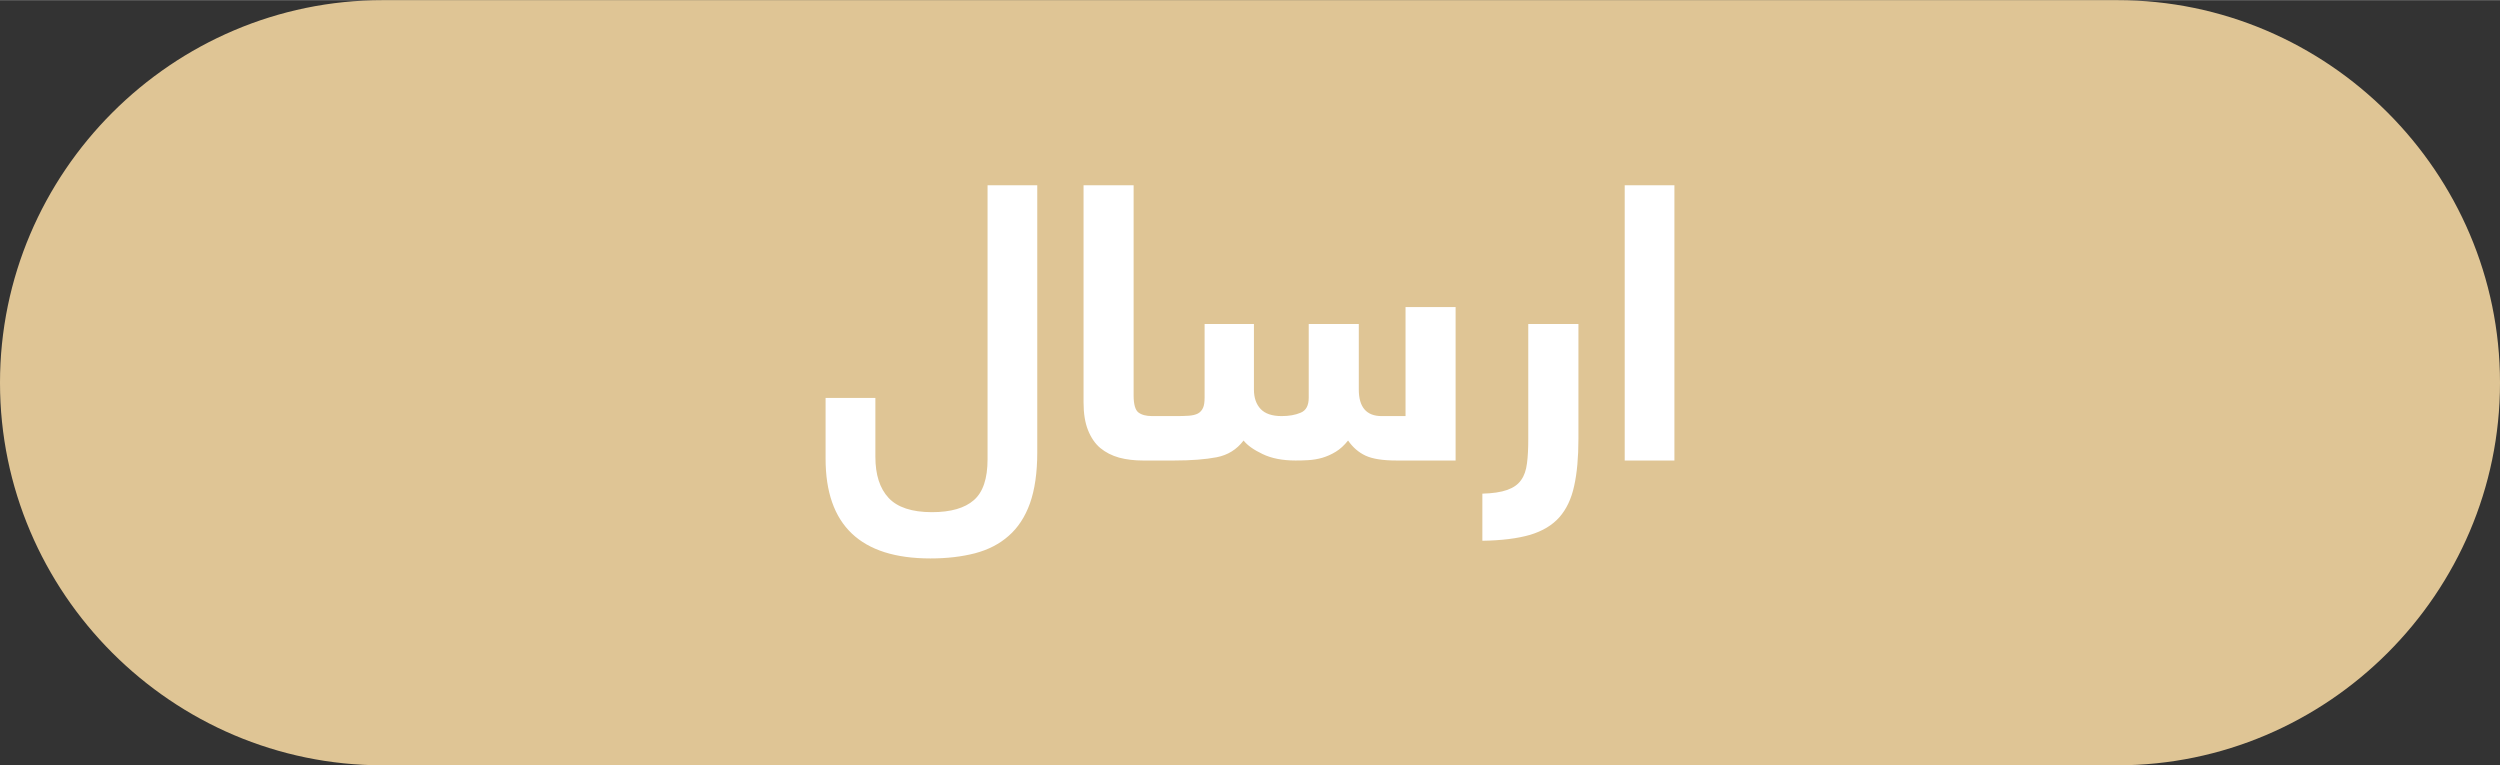 <?xml version="1.0" encoding="UTF-8"?>
<!DOCTYPE svg PUBLIC "-//W3C//DTD SVG 1.1//EN" "http://www.w3.org/Graphics/SVG/1.1/DTD/svg11.dtd">
<!-- Creator: CorelDRAW X7 -->
<svg xmlns="http://www.w3.org/2000/svg" xml:space="preserve" width="2.701in" height="0.827in" version="1.1" style="shape-rendering:geometricPrecision; text-rendering:geometricPrecision; image-rendering:optimizeQuality; fill-rule:evenodd; clip-rule:evenodd"
viewBox="0 0 27011 8267"
 xmlns:xlink="http://www.w3.org/1999/xlink">
 <rect x="0" y="0" width="27011" height="8267" fill="#333333" stroke="none"/>
 <defs>
  <style type="text/css">
   <![CDATA[
    .fil0 {fill:#DFC595}
    .fil1 {fill:white;fill-rule:nonzero}
   ]]>
  </style>
 </defs>
 <g id="Layer_x0020_1">
  <g id="_2125944122448">
   <path class="fil0" d="M4134 0l18743 0c2274,0 4134,1861 4134,4134 0,2273 -1861,4133 -4134,4133l-18743 0c-2273,0 -4134,-1860 -4134,-4133 0,-2274 1861,-4134 4134,-4134z"/>
   <path class="fil1" d="M11207 4886c0,220 -27,404 -79,551 -53,147 -130,264 -230,351 -99,88 -220,150 -363,188 -143,37 -304,56 -482,56 -755,0 -1133,-359 -1133,-1078l0 -656 538 0 0 635c0,194 47,342 143,445 95,102 252,154 468,154 204,0 355,-44 453,-130 99,-86 148,-233 148,-441l0 -2961 537 0 0 2886zm1482 -162c0,94 -13,160 -39,196 -27,36 -68,54 -123,54l-175 0c-95,0 -182,-10 -260,-31 -79,-22 -147,-57 -204,-104 -57,-48 -101,-113 -133,-194 -32,-80 -48,-180 -48,-300l0 -2345 541 0 0 2270c0,98 18,159 52,185 35,26 84,39 148,39l79 0c21,0 42,2 62,7 20,5 37,15 53,29 15,15 27,38 36,68 8,31 11,72 11,126zm5 -230c61,0 111,-1 151,-4 40,-3 73,-11 98,-24 25,-14 43,-34 55,-61 12,-26 17,-63 17,-111l0 -795 533 0 0 708c0,89 24,159 73,211 48,50 123,76 226,76 81,0 149,-12 207,-37 58,-24 86,-78 86,-163l0 -795 541 0 0 708c0,191 83,287 247,287l258 0 0 -1178 541 0 0 1658 -637 0c-148,0 -259,-17 -335,-52 -75,-35 -138,-89 -190,-164 -42,53 -87,94 -134,122 -47,29 -96,50 -146,65 -50,14 -100,22 -148,25 -48,3 -94,4 -139,4 -141,0 -260,-23 -357,-70 -95,-45 -164,-94 -205,-146 -74,98 -172,158 -292,181 -120,23 -273,35 -459,35l-162 0c-22,0 -43,-2 -62,-6 -20,-4 -37,-14 -53,-29 -16,-16 -28,-39 -36,-70 -8,-30 -12,-72 -12,-125 0,-95 14,-160 40,-196 26,-37 67,-54 123,-54l171 0zm3818 -995l542 0 0 1241c0,199 -15,369 -46,508 -30,140 -84,253 -160,339 -76,86 -181,149 -316,190 -135,39 -307,61 -516,64l0 -509c112,-3 200,-16 268,-40 67,-24 117,-58 150,-106 34,-46 55,-107 64,-181 10,-73 14,-162 14,-265l0 -1241zm1579 -1499l0 2974 -537 0 0 -2974 537 0z"/>
  </g>
 </g>
</svg>
